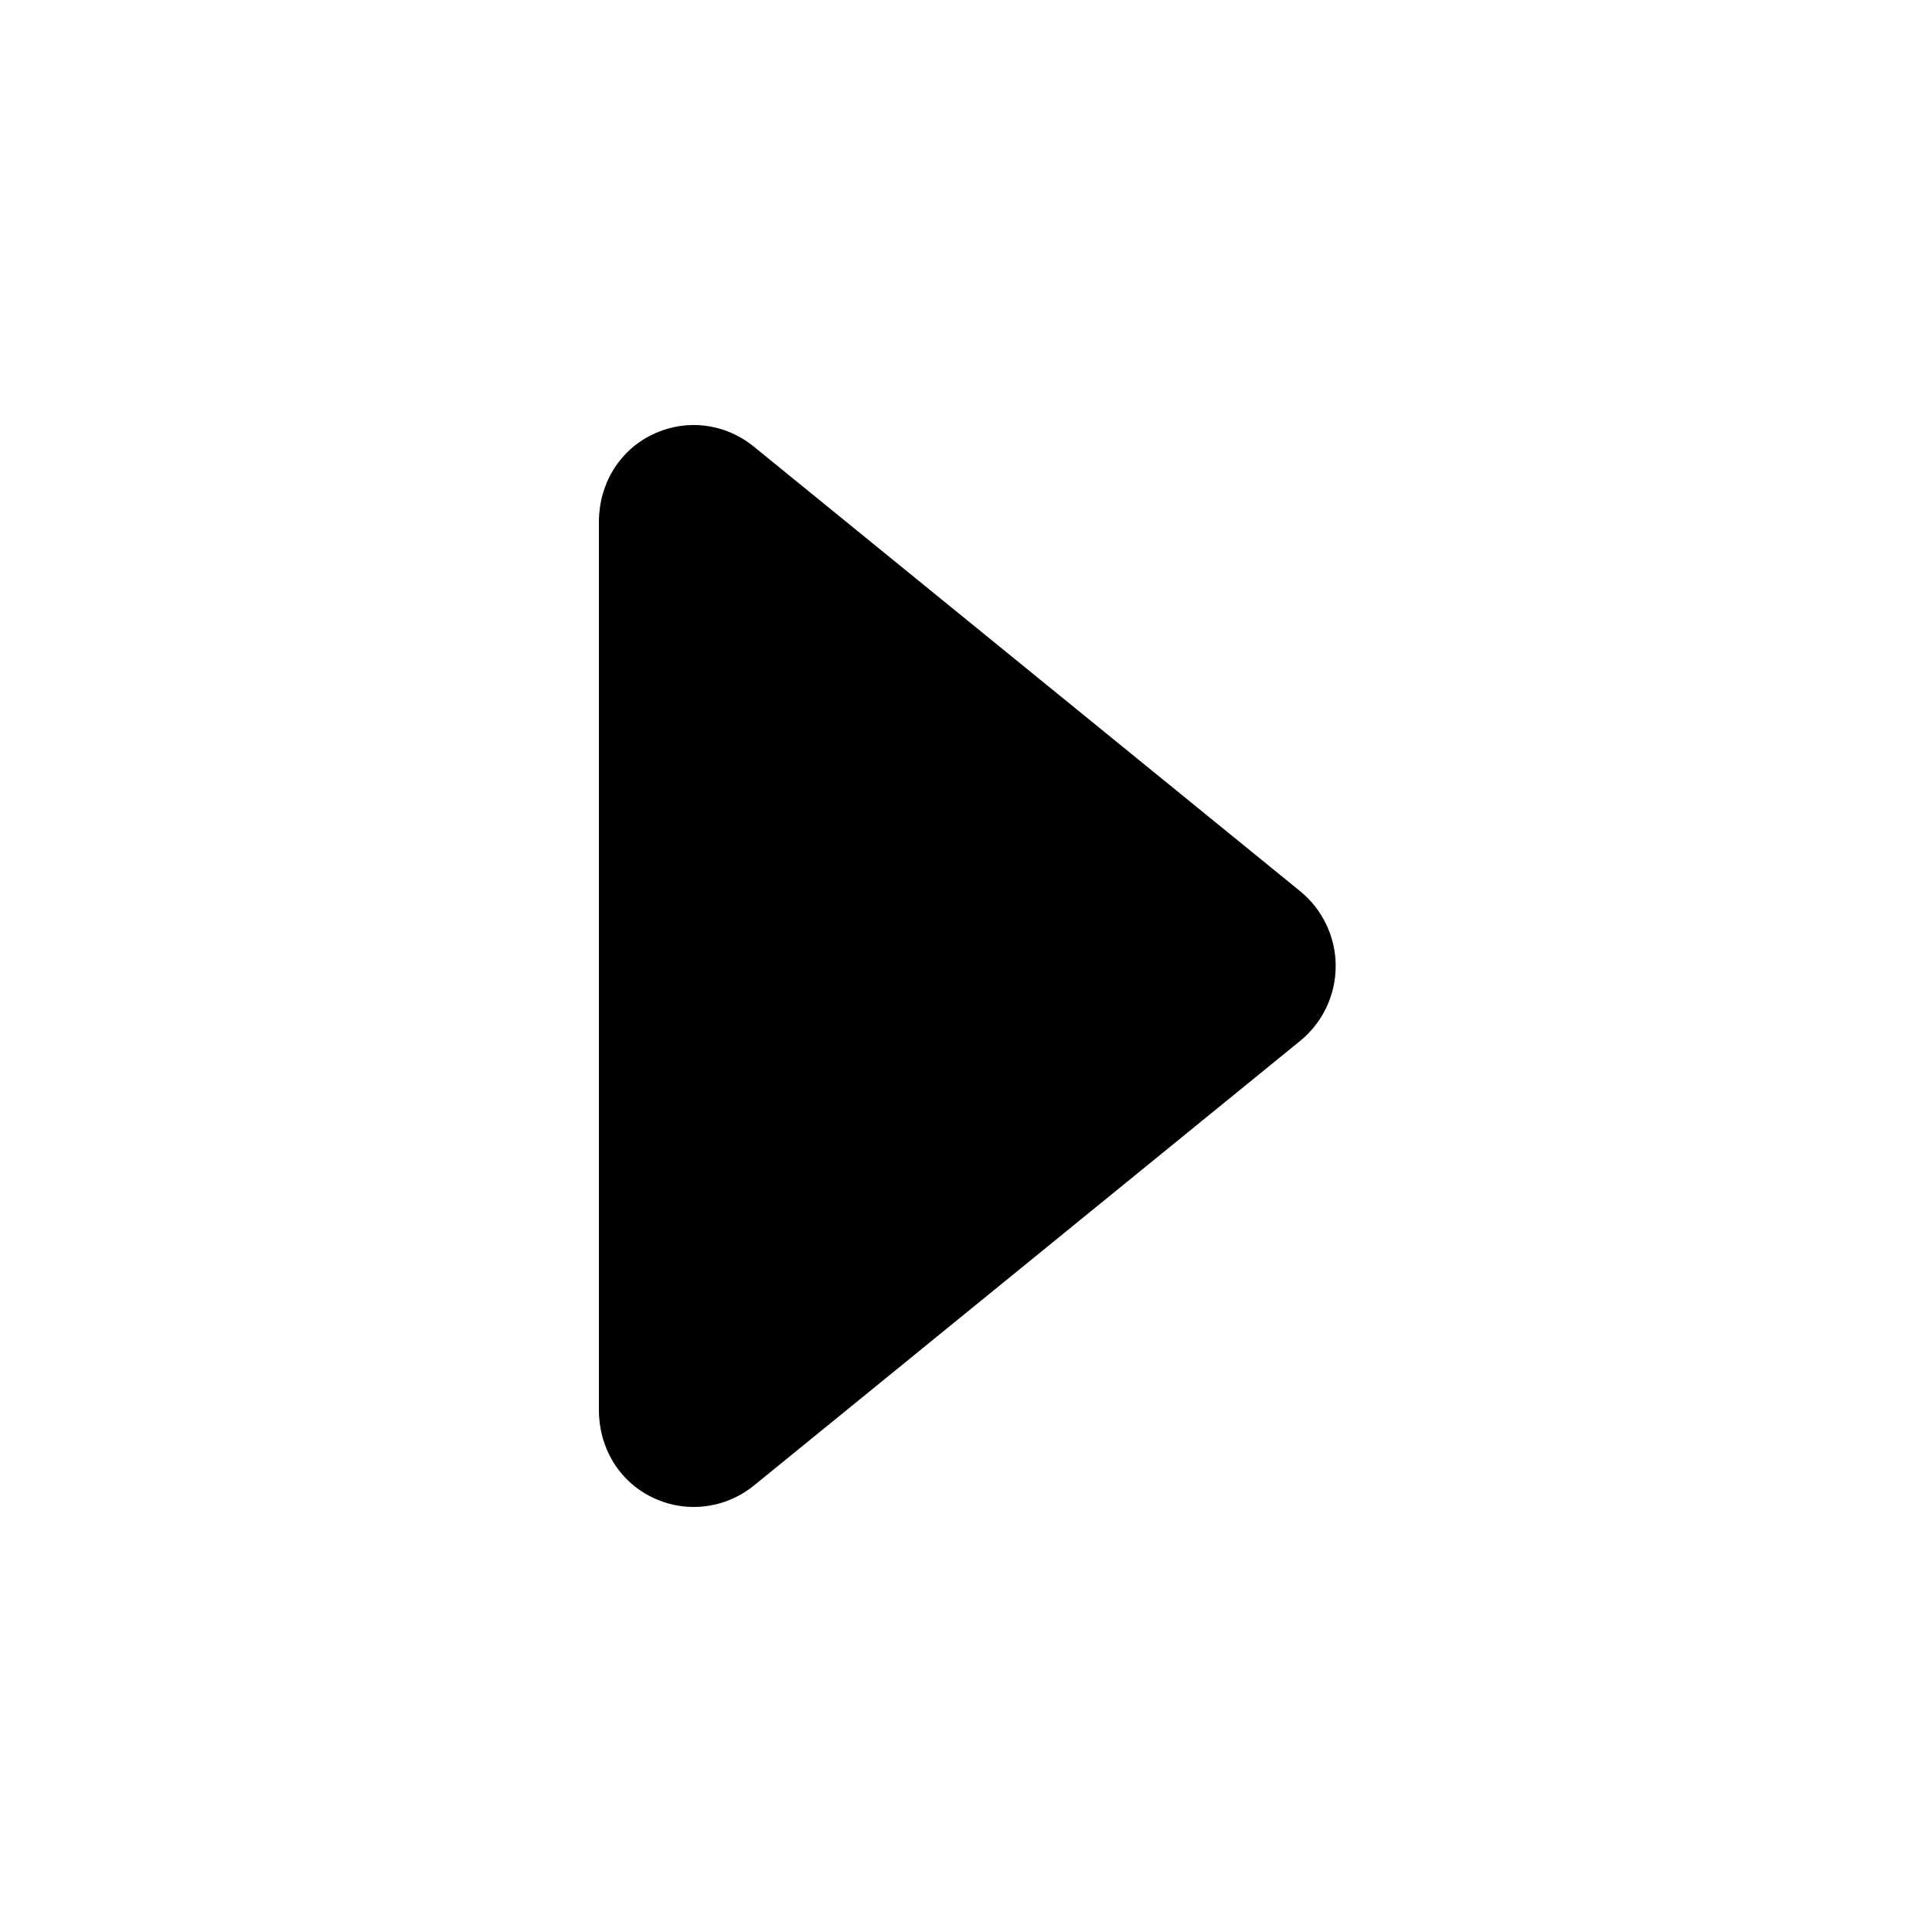 <?xml version="1.0" encoding="utf-8"?>
<!-- Generator: Adobe Illustrator 16.0.0, SVG Export Plug-In . SVG Version: 6.00 Build 0)  -->
<!DOCTYPE svg PUBLIC "-//W3C//DTD SVG 1.1//EN" "http://www.w3.org/Graphics/SVG/1.1/DTD/svg11.dtd">
<svg version="1.1" xmlns="http://www.w3.org/2000/svg" xmlns:xlink="http://www.w3.org/1999/xlink" x="0px" y="0px" width="100px"
	 height="100px" viewBox="0 0 100 100" enable-background="new 0 0 100 100" xml:space="preserve">
<g id="Layer_3" display="none">
</g>
<g id="Your_Icon">
</g>
<g id="Layer_4">
	<path d="M67.288,46.122l-28.264-23c-1.496-1.218-3.495-1.467-5.237-0.638C32.044,23.313,31,25.07,31,27v46
		c0,1.93,1.044,3.687,2.787,4.516C34.471,77.841,35.171,78,35.9,78c1.129,0,2.231-0.382,3.14-1.122l28.255-23
		c1.167-0.949,1.84-2.374,1.84-3.878S68.455,47.071,67.288,46.122z"/>
</g>
</svg>
